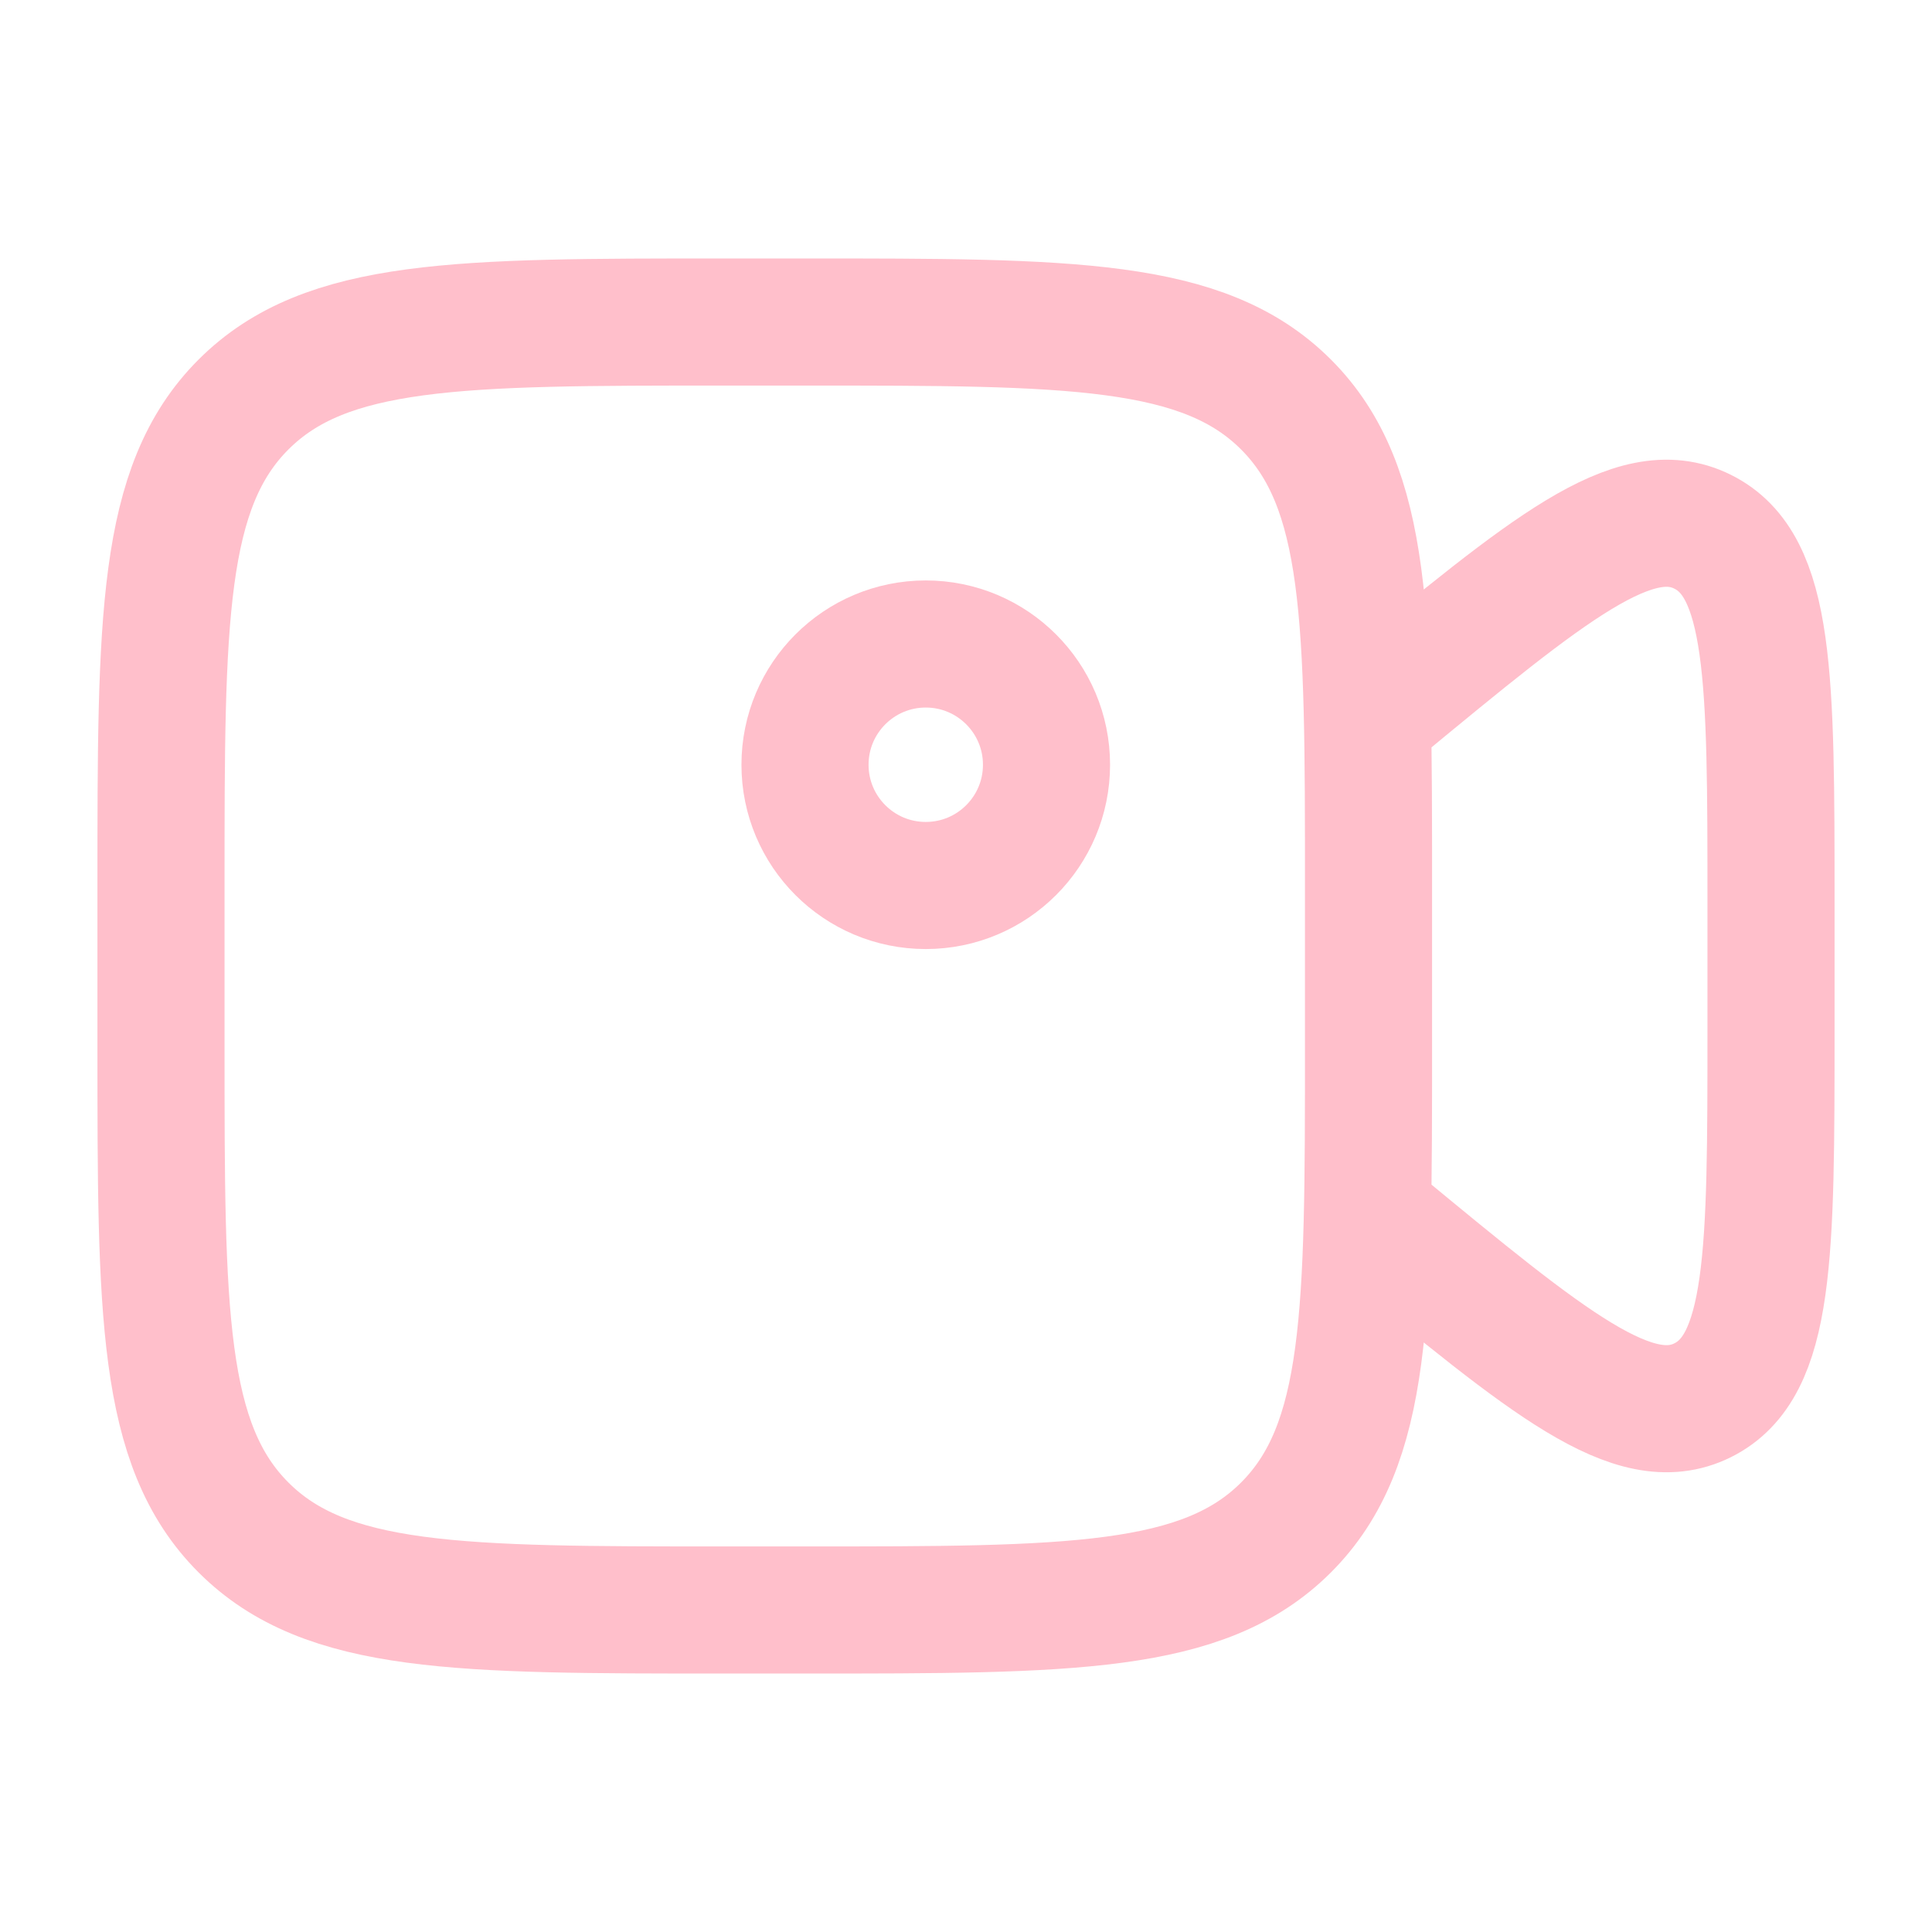 <svg width="76" height="76" viewBox="0 0 76 76" fill="none" xmlns="http://www.w3.org/2000/svg">
<path d="M53.834 28.202L54.233 27.873C60.933 22.344 64.284 19.579 66.975 20.916C69.667 22.249 69.667 26.676 69.667 35.524V40.476C69.667 49.324 69.667 53.751 66.975 55.084C64.284 56.417 60.933 53.656 54.233 48.127L53.834 47.798M6.333 34.833C6.333 24.383 6.333 19.158 9.579 15.912C12.825 12.667 18.05 12.667 28.5 12.667H31.667C42.117 12.667 47.342 12.667 50.588 15.912C53.834 19.158 53.834 24.383 53.834 34.833V41.167C53.834 51.617 53.834 56.842 50.588 60.087C47.342 63.333 42.117 63.333 31.667 63.333H28.5C18.05 63.333 12.825 63.333 9.579 60.087C6.333 56.842 6.333 51.617 6.333 41.167V34.833Z" stroke="#FFBFCB" stroke-width="5" stroke-linecap="round" stroke-linejoin="round"/>
<path d="M36.417 34.833C39.04 34.833 41.167 32.707 41.167 30.083C41.167 27.46 39.04 25.333 36.417 25.333C33.794 25.333 31.667 27.46 31.667 30.083C31.667 32.707 33.794 34.833 36.417 34.833Z" stroke="#FFBFCB" stroke-width="5" stroke-linecap="round" stroke-linejoin="round"/>
</svg>
